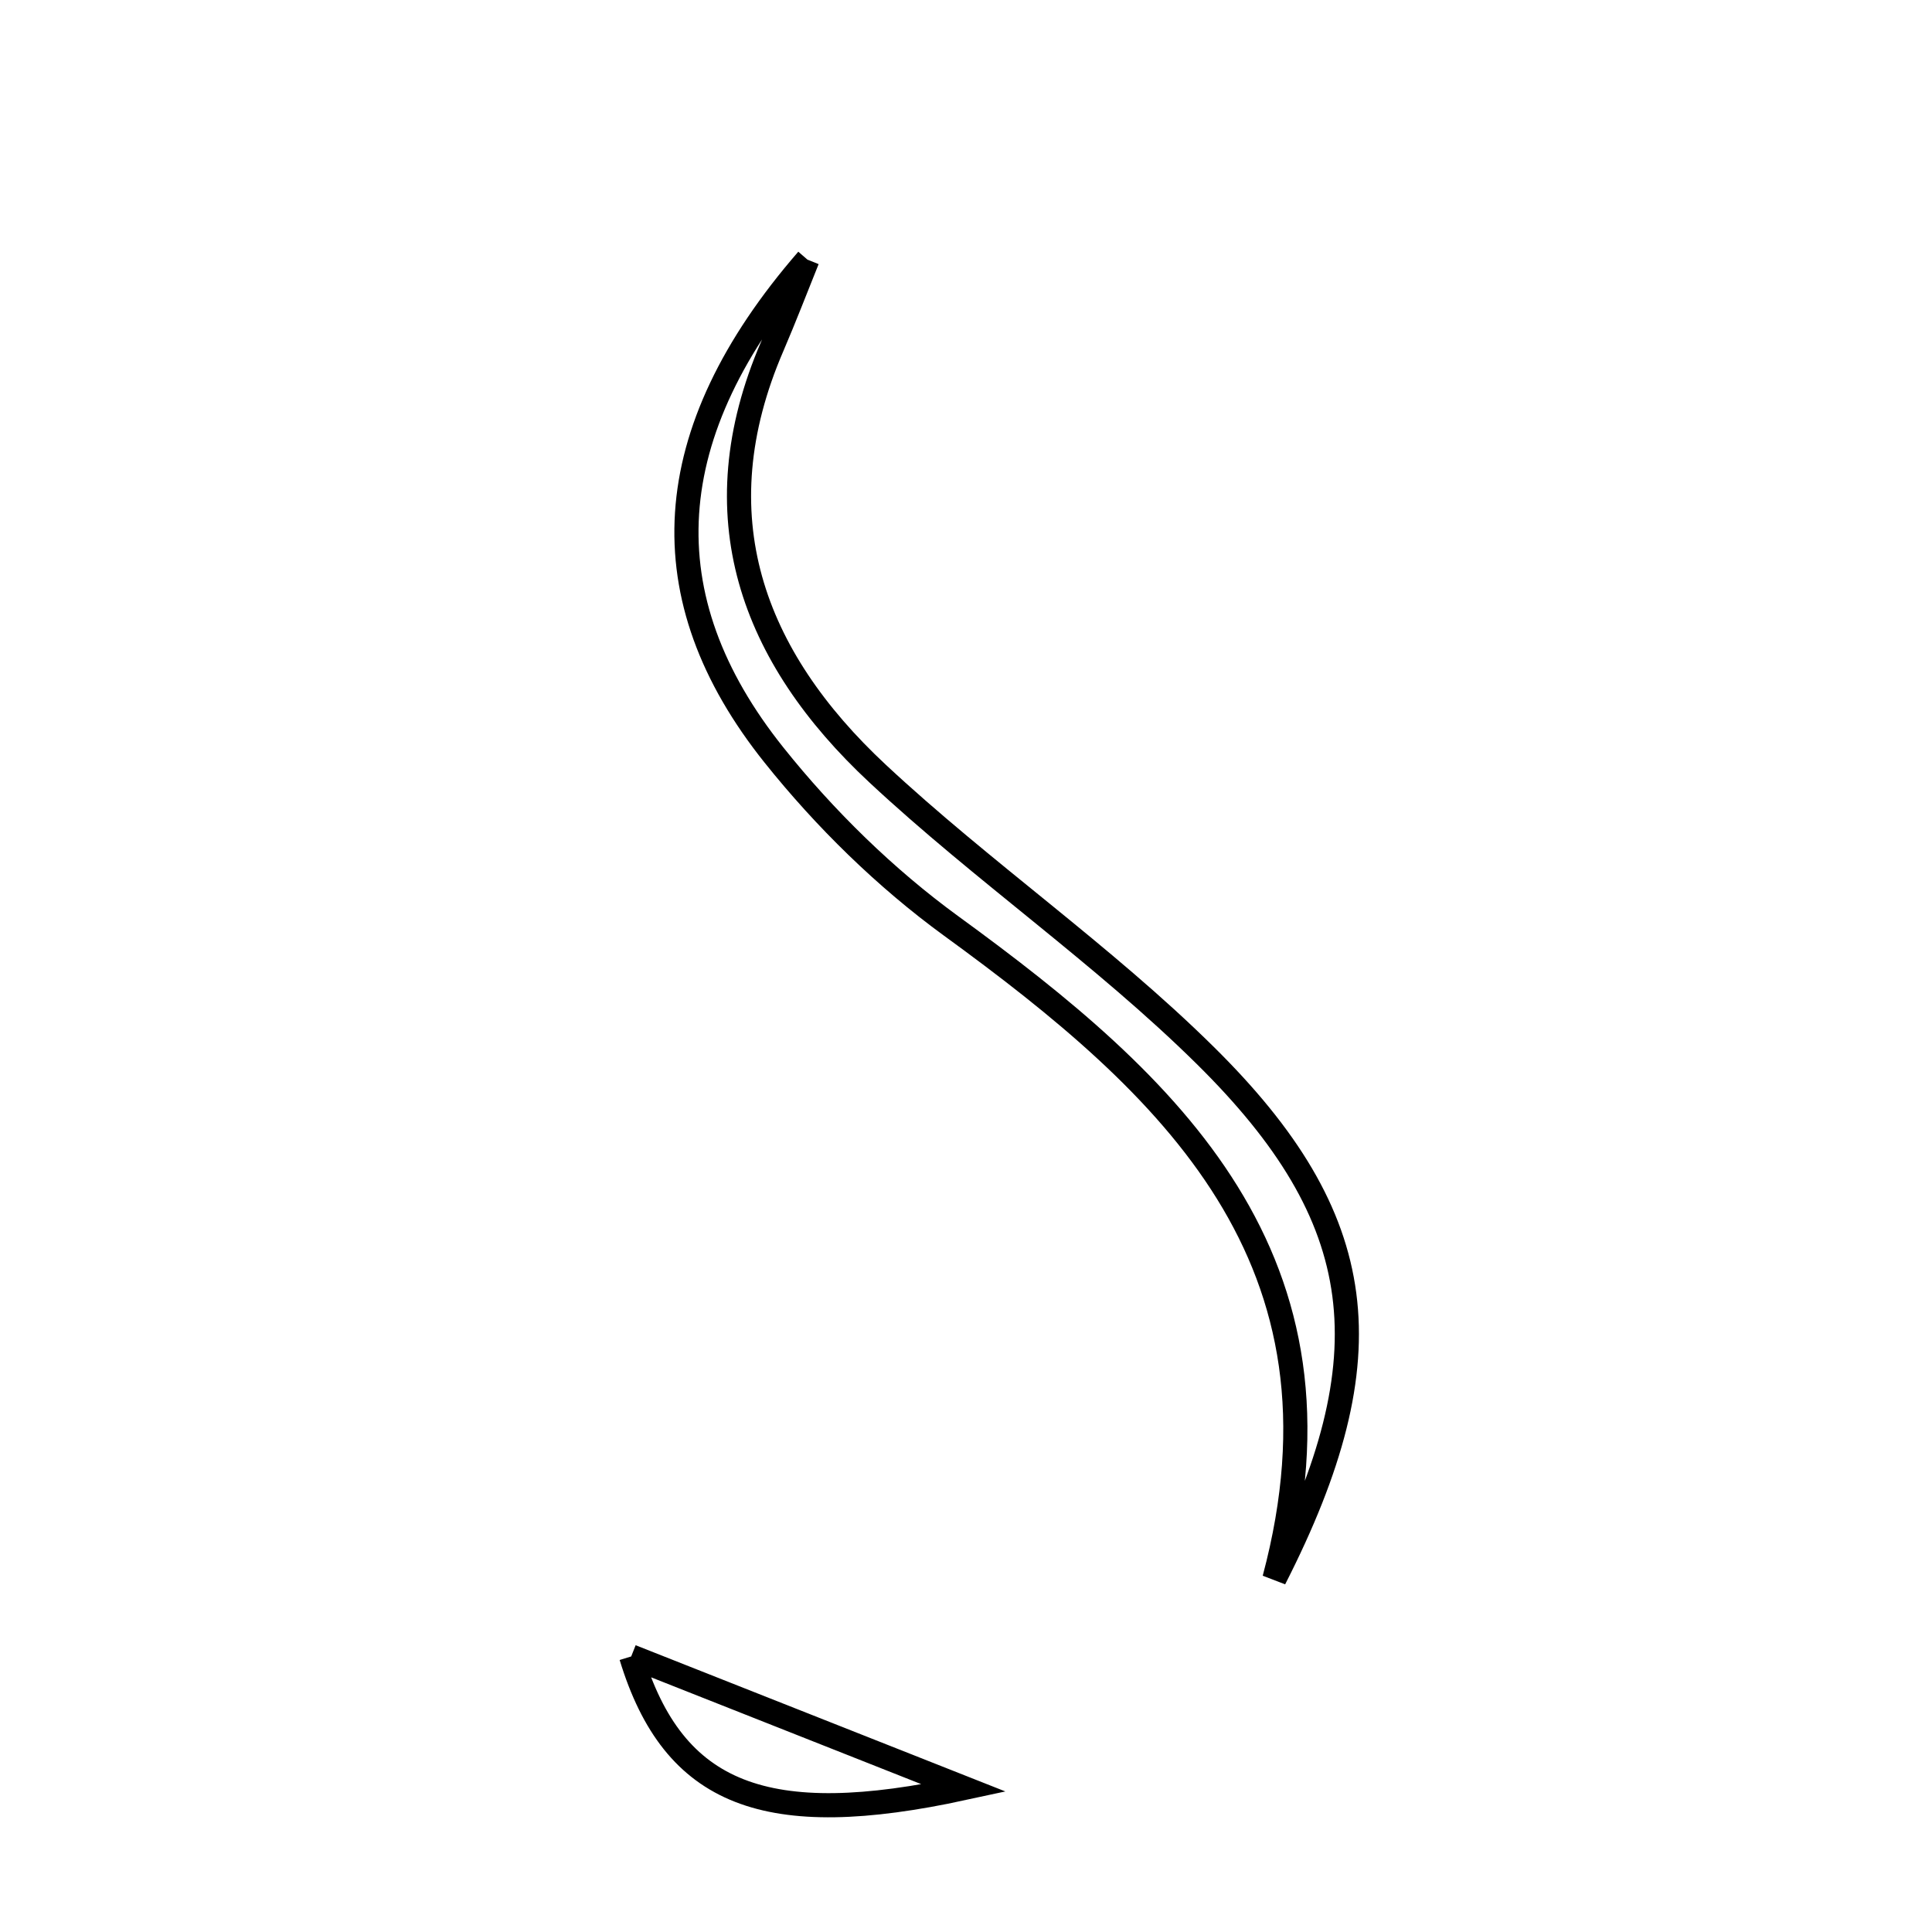 <svg xmlns="http://www.w3.org/2000/svg" viewBox="0.0 0.0 24.0 24.0" height="200px" width="200px"><path fill="none" stroke="black" stroke-width=".3" stroke-opacity="1.0"  filling="0" d="M10.03 3.225 C9.885 3.585 9.746 3.947 9.593 4.303 C8.686 6.404 9.341 8.155 10.902 9.61 C12.209 10.829 13.7 11.855 14.969 13.108 C17.022 15.133 17.243 16.843 15.831 19.613 C16.891 15.643 14.549 13.492 11.816 11.503 C10.998 10.907 10.247 10.171 9.615 9.38 C8.049 7.422 8.162 5.379 10.03 3.225"></path>
<path fill="none" stroke="black" stroke-width=".3" stroke-opacity="1.0"  filling="0" d="M7.841 20.577 C9.267 21.141 10.827 21.758 11.975 22.212 C9.519 22.745 8.368 22.307 7.841 20.577"></path></svg>
